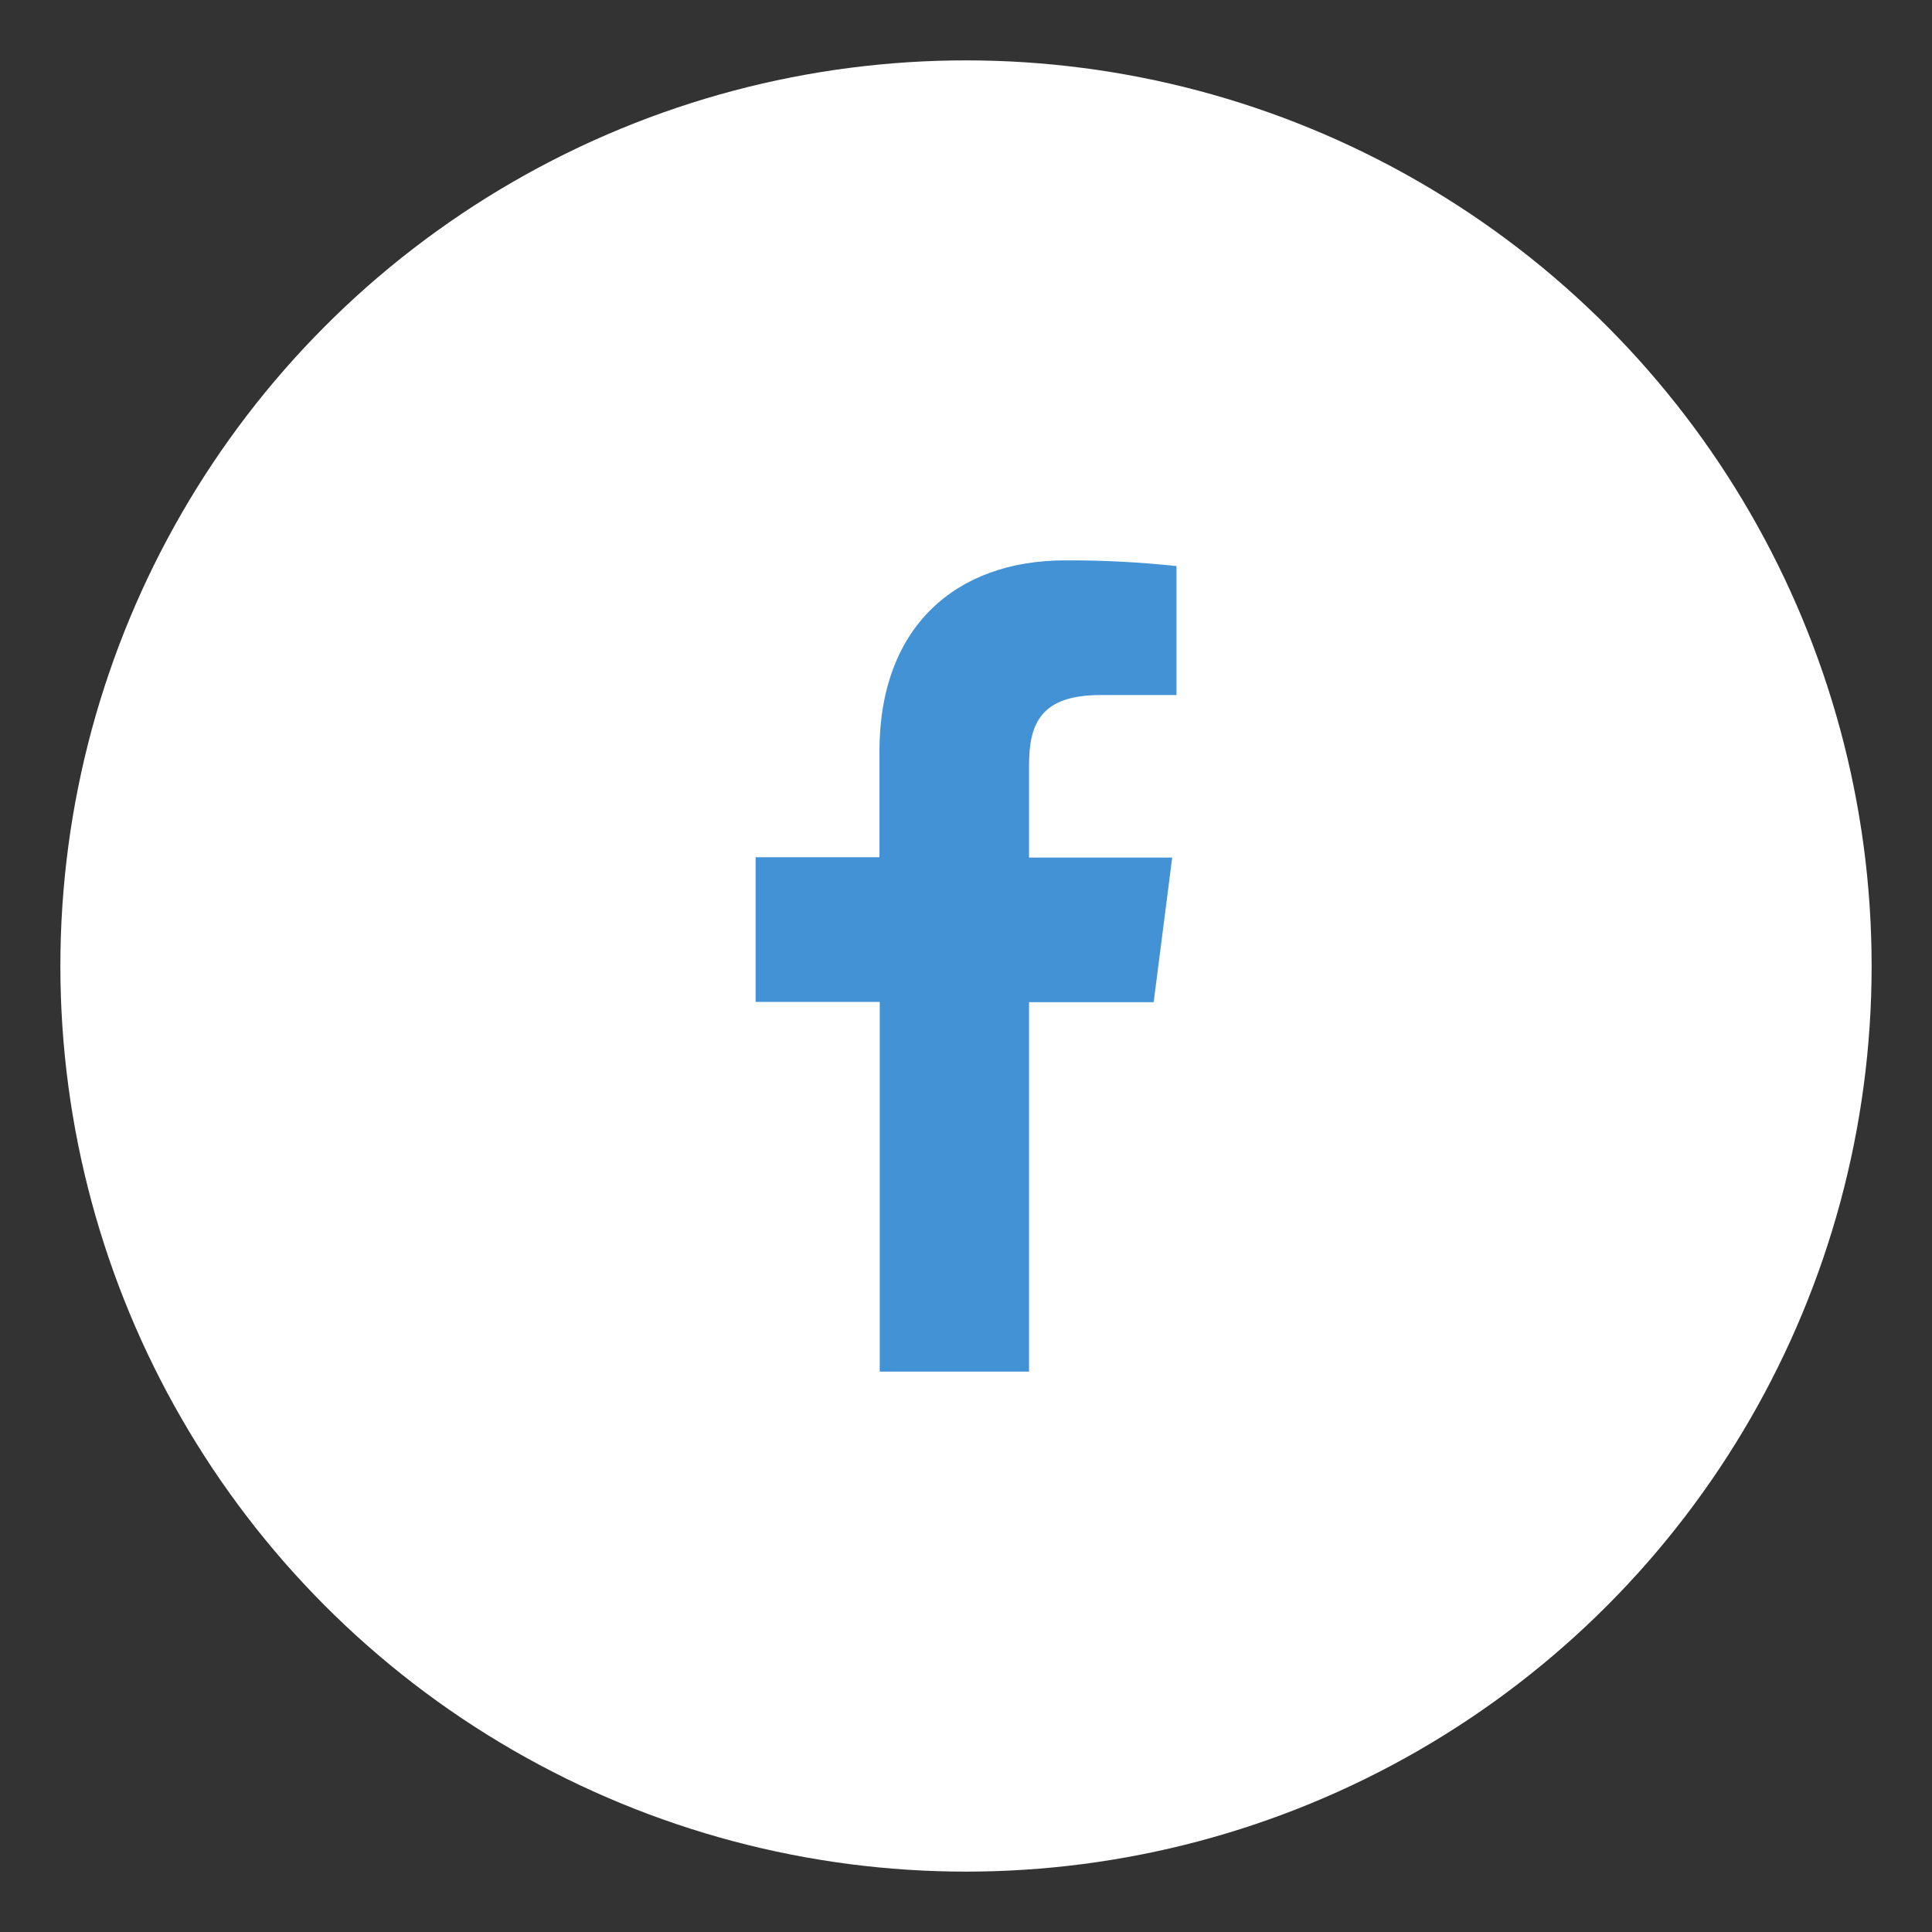<svg width="48" height="48" viewBox="0 0 48 48" fill="none" xmlns="http://www.w3.org/2000/svg">
<rect x="0" y="0" width="48" height="48" fill="#333333" stroke="none"/>
<circle cx="24" cy="24" r="22.5" fill="white"/>
<path d="M25.566 34.078V24.899H28.663L29.123 21.305H25.566V19.015C25.566 17.978 25.855 17.268 27.344 17.268H29.23V14.064C28.312 13.966 27.39 13.918 26.467 13.922C23.729 13.922 21.85 15.593 21.85 18.66V21.298H18.773V24.892H21.857V34.078H25.566Z" fill="#4392D5"/>
</svg>
